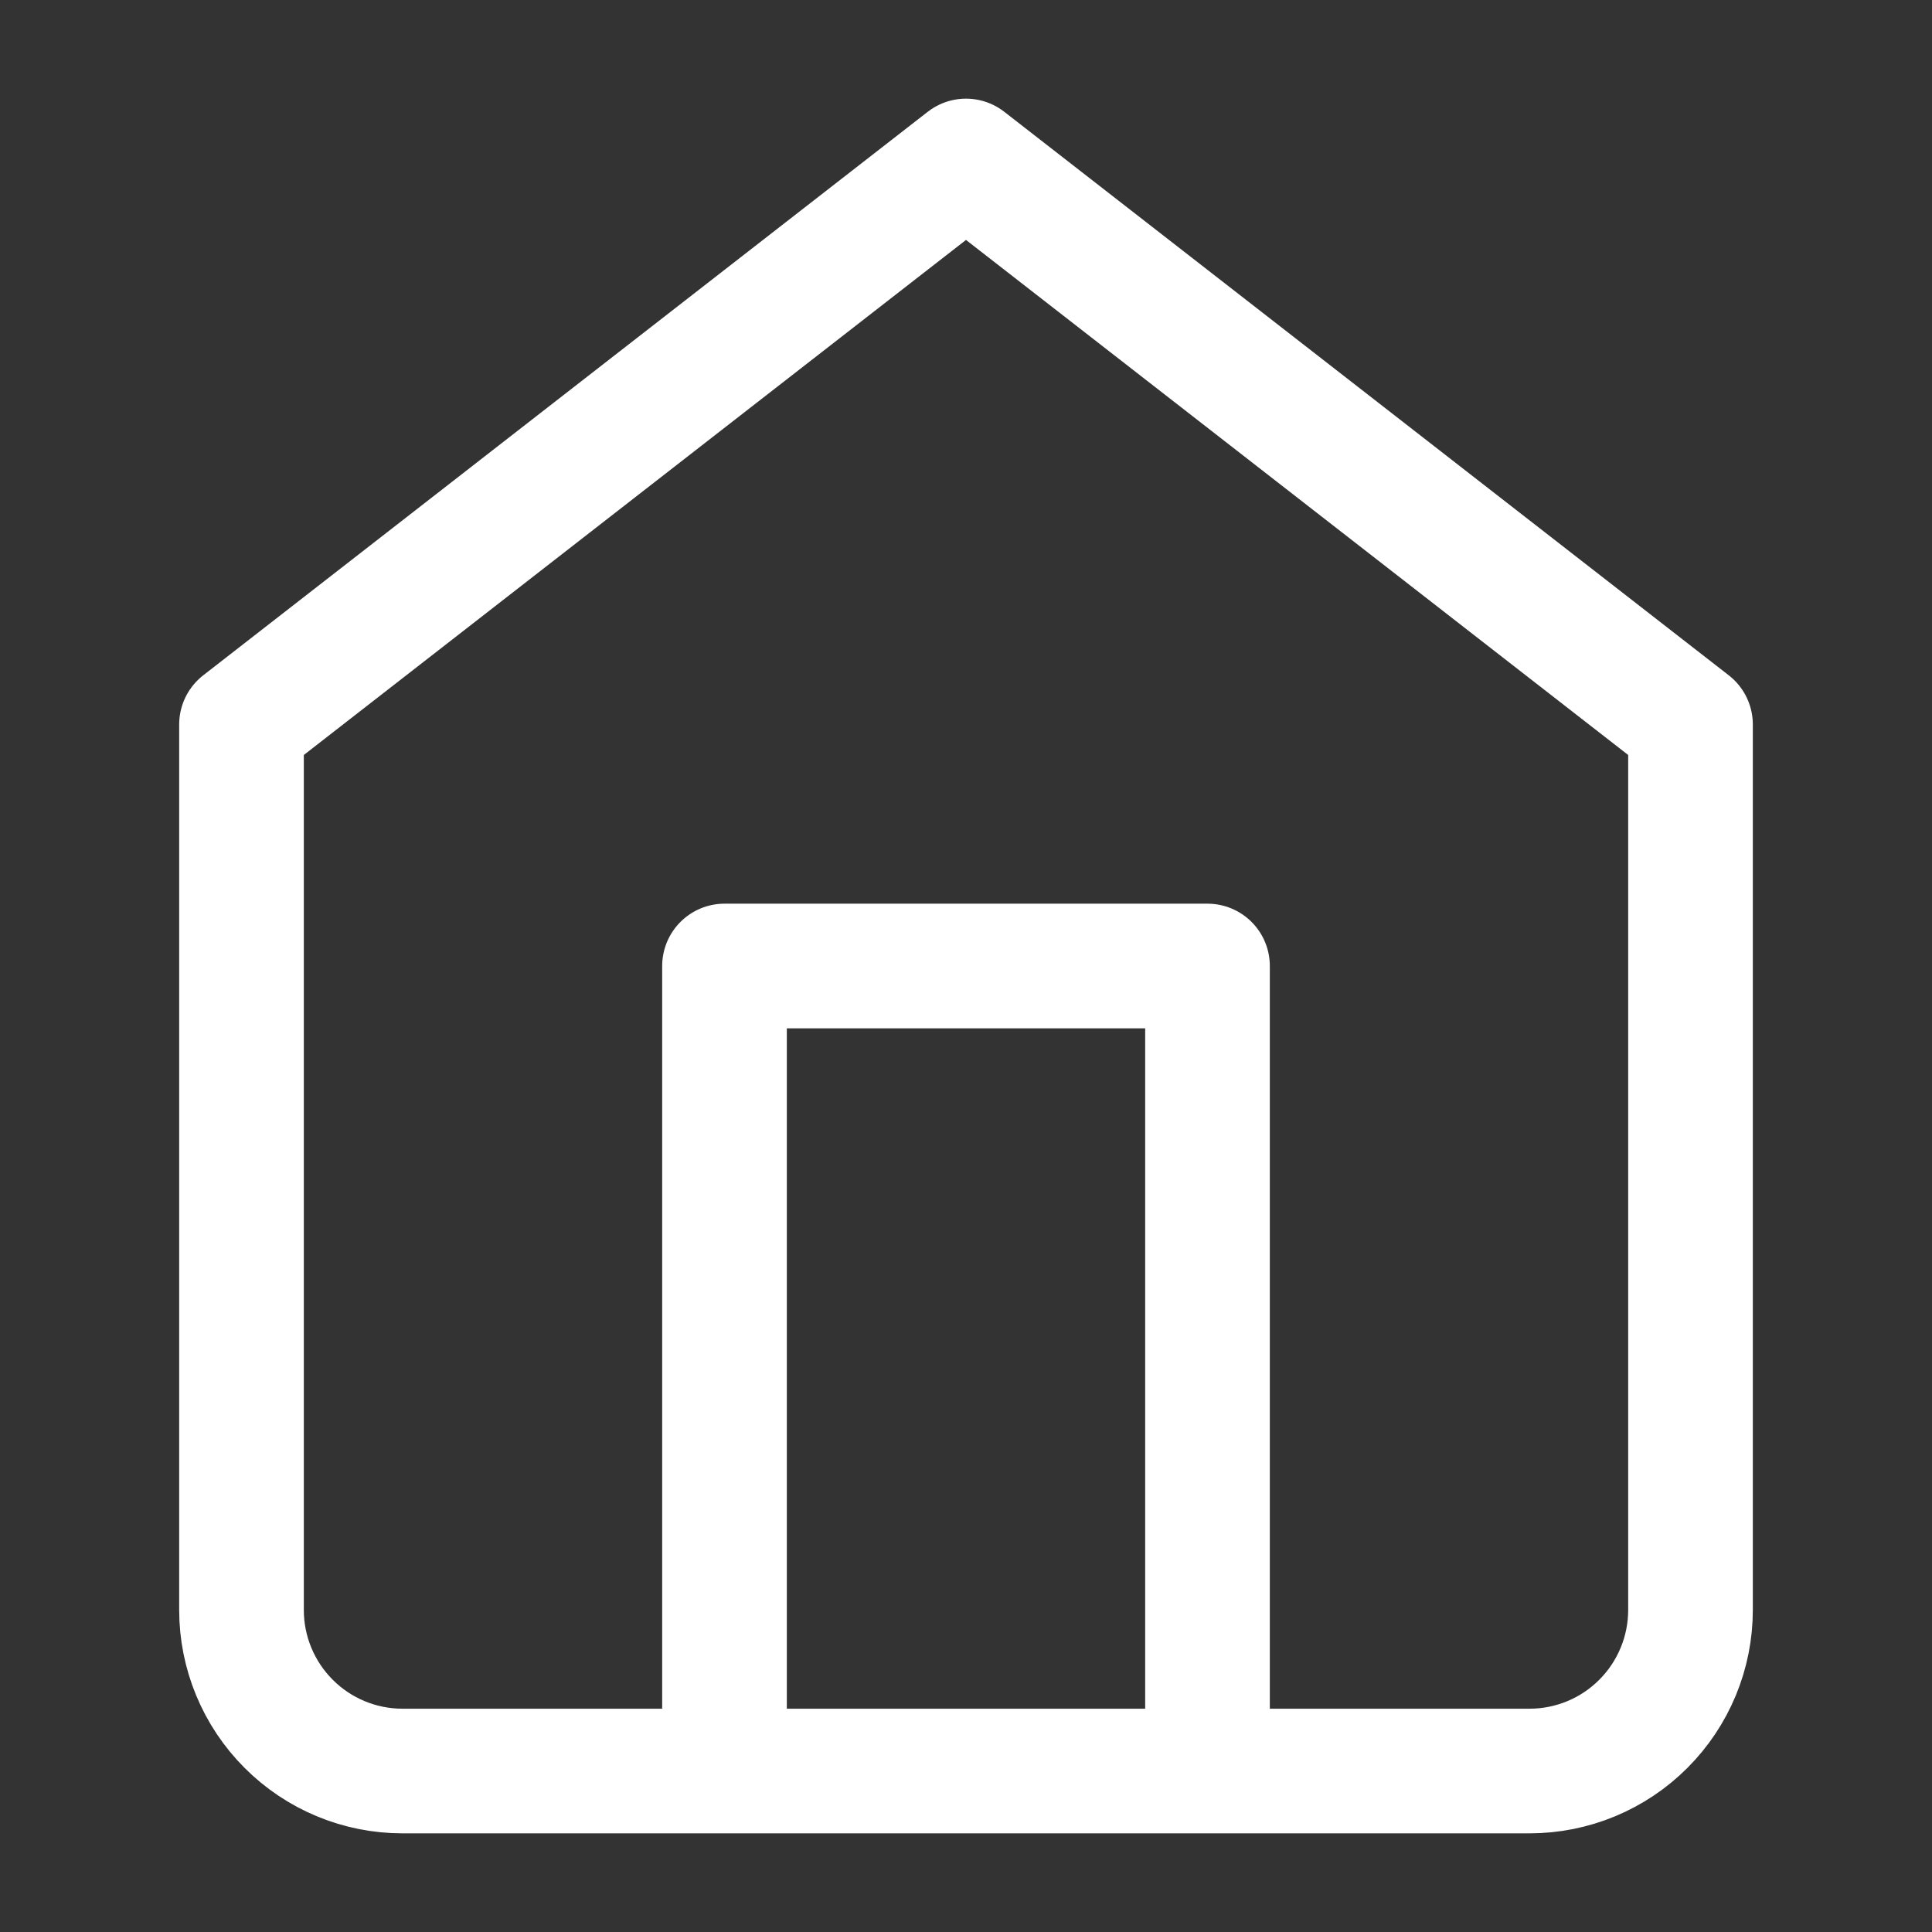 <svg width="31" height="31" viewBox="0 0 31 31" fill="none" xmlns="http://www.w3.org/2000/svg">
<rect x="0" y="0" width="31" height="31" fill="#333333" stroke="none"/>
<path d="M11.625 28.417V15.5H19.375V28.417M3.875 11.625L15.5 2.583L27.125 11.625V25.833C27.125 26.518 26.853 27.175 26.368 27.66C25.884 28.145 25.227 28.417 24.542 28.417H6.458C5.773 28.417 5.116 28.145 4.632 27.66C4.147 27.175 3.875 26.518 3.875 25.833V11.625Z" stroke="white" stroke-width="2" stroke-linecap="round" stroke-linejoin="round"/>
</svg>
